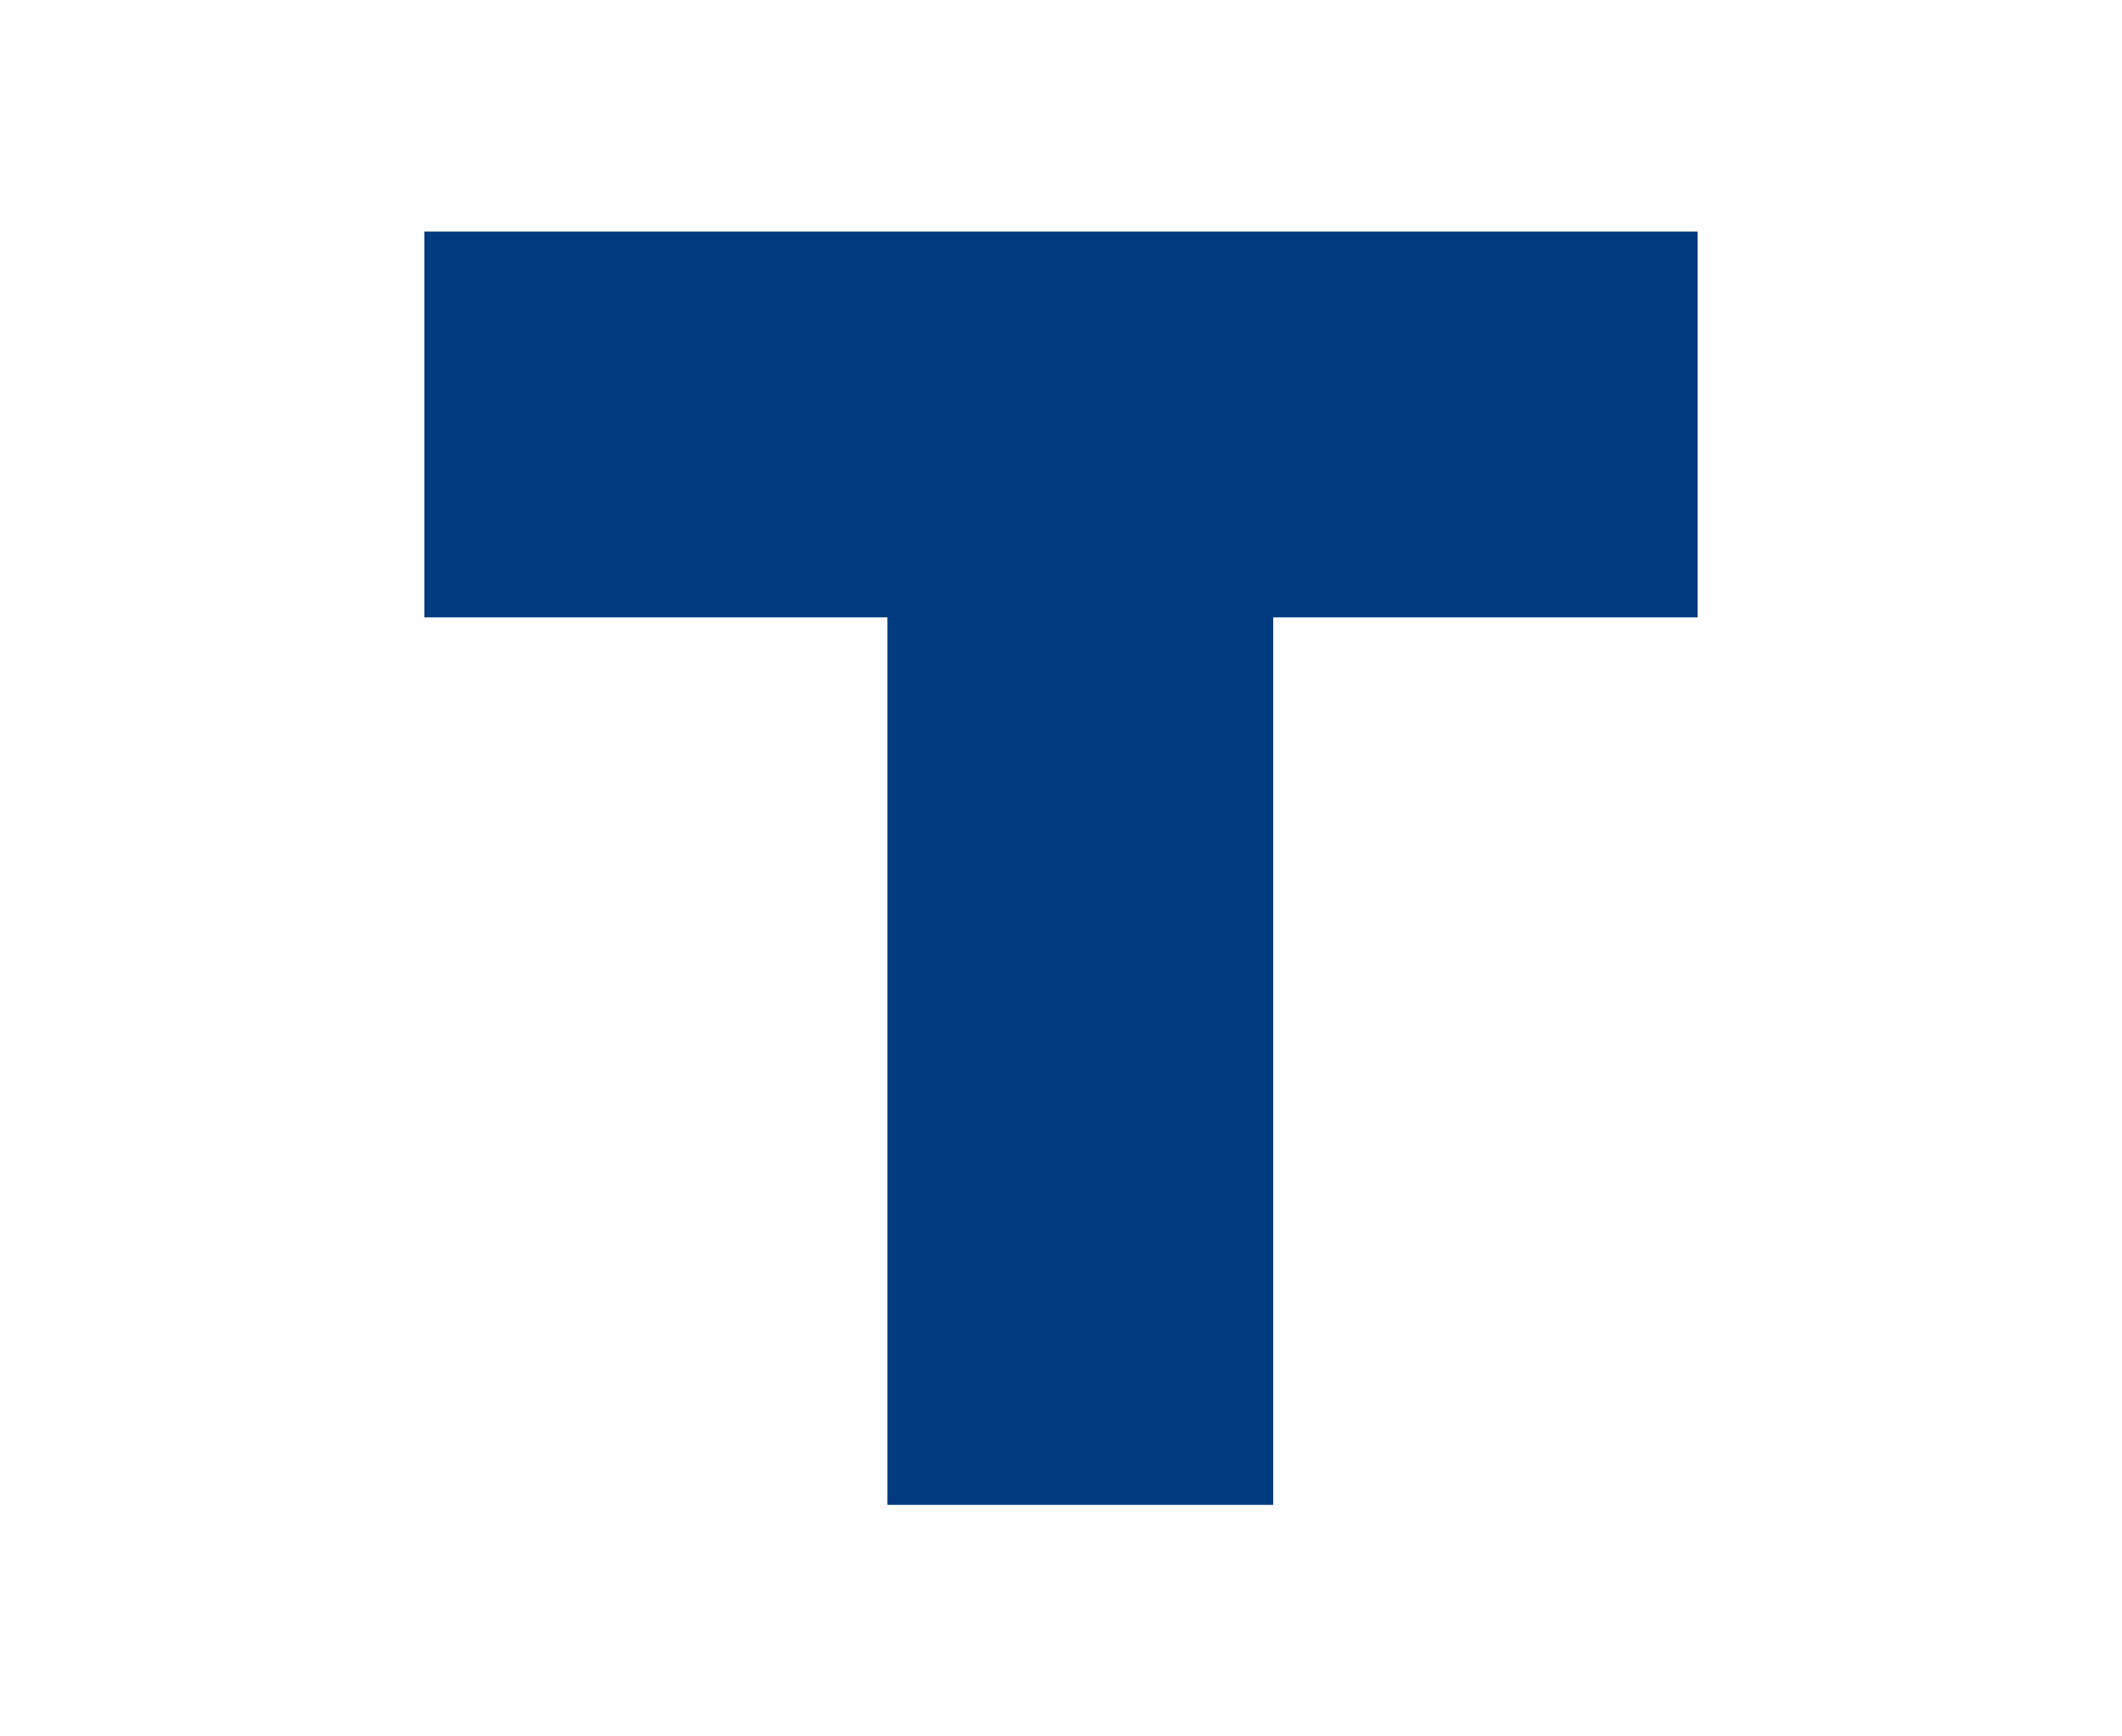 <svg version="1.1" baseProfile="tiny" id="Layer_1" xmlns="http://www.w3.org/2000/svg" xmlns:xlink="http://www.w3.org/1999/xlink" x="0px" y="0px" width="55px" height="45px" viewBox="0 0 55 45" xml:space="preserve"><rect x="0" y="0" width="55" height="45" fill="#003b80" /><path fill-rule="evenodd" fill="#ffffff" d="M0,0h55v45H0V0z M33,16v23H23V16H11V6h33v10H33z"/></svg>